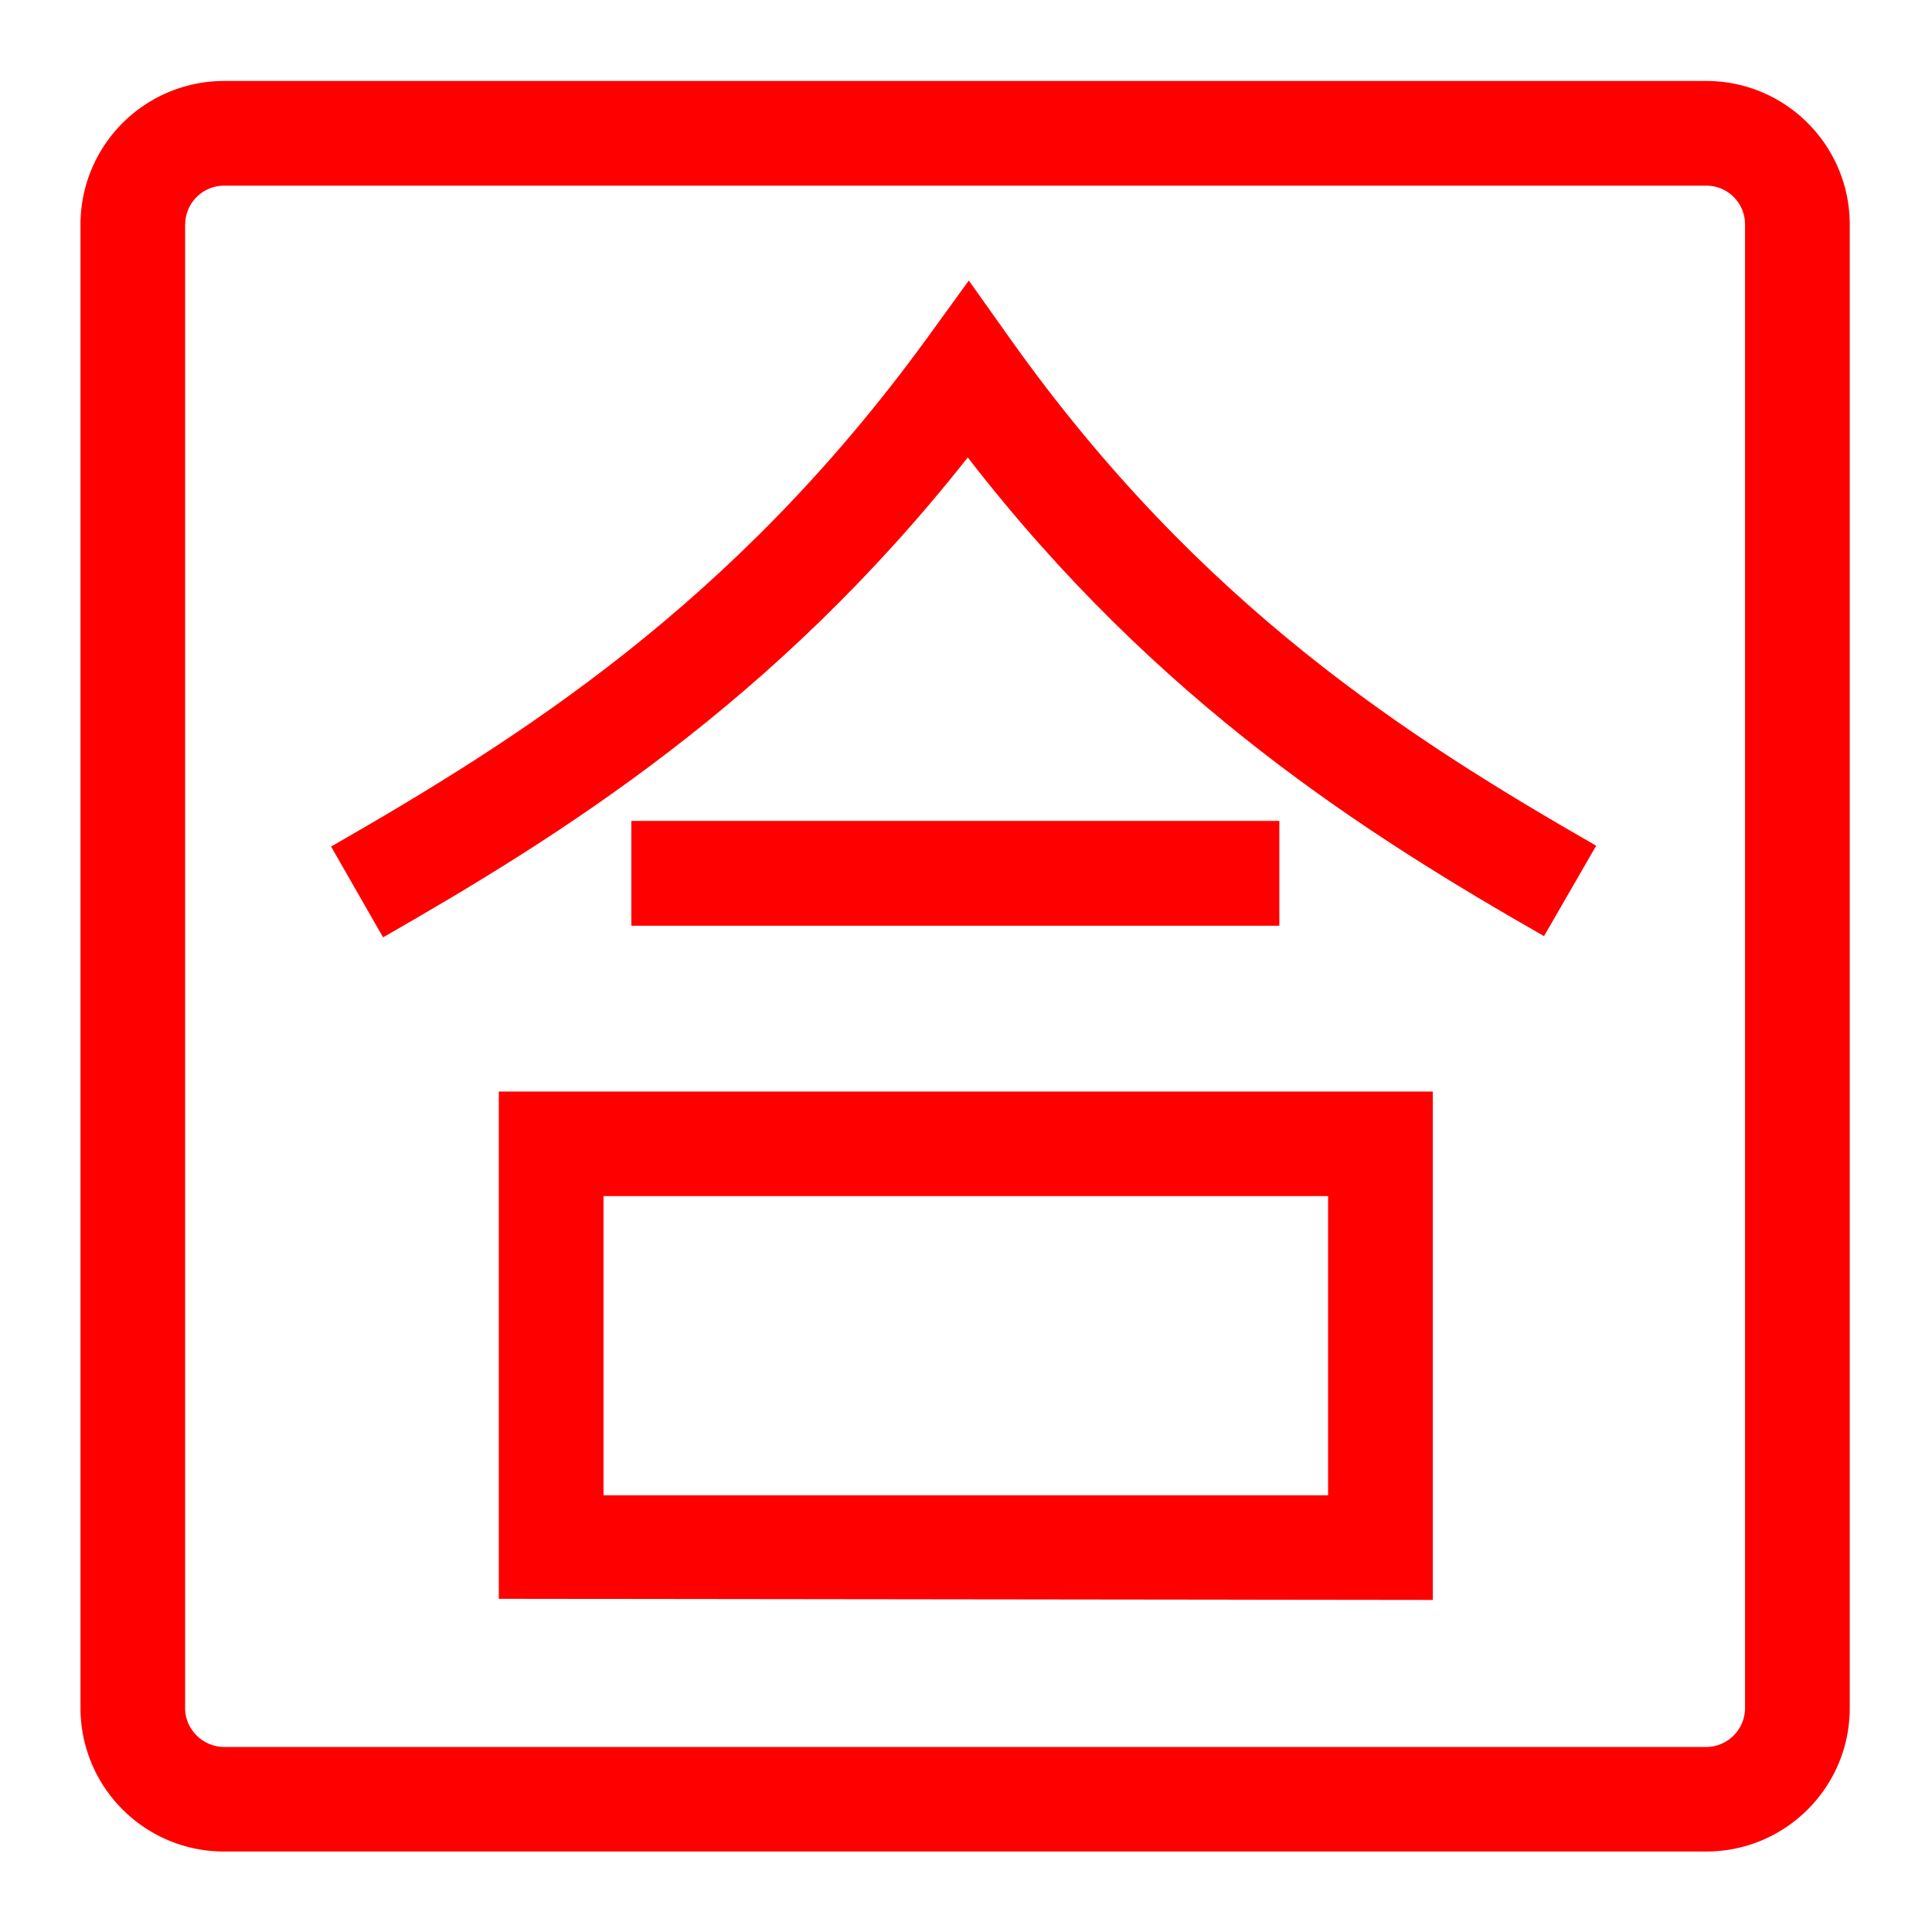 <svg xmlns="http://www.w3.org/2000/svg" width="32" height="32" viewBox="0 0 32 32">
    <defs>
        <clipPath id="a">
            <path d="M0 24h24V0H0z"/>
        </clipPath>
    </defs>
    <path fill="red" d="M10.457 15.333H21.19v-1.736H10.457z"/>
    <g clip-path="url(#a)" transform="matrix(1.333 0 0 -1.333 0 32)">
        <path fill="red" d="M19.832 13.498c-2.325 1.336-4.919 2.98-7.269 6.283l-.525.739-.531-.732c-2.407-3.305-5.068-4.966-7.393-6.301l.646-1.128c2.198 1.259 4.851 2.905 7.265 5.963 2.361-3.053 4.961-4.69 7.16-5.948l.649 1.125zM16.502 5.426H7.499v3.718h9.003zM6.198 10.443V4.14l11.605-.014v6.317z"/>
        <path fill="red" d="M2.3 21.216V2.783c0-.265.219-.482.485-.484H21.2a.485.485 0 0 1 .483.484v18.433a.481.481 0 0 1-.483.483H2.785a.484.484 0 0 1-.484-.483M2.785 1C1.799 1 1.002 1.797 1 2.783v18.433A1.785 1.785 0 0 0 2.785 23H21.2c.985 0 1.784-.798 1.784-1.784V2.783c0-.986-.8-1.783-1.784-1.783z"/>
    </g>
</svg>
